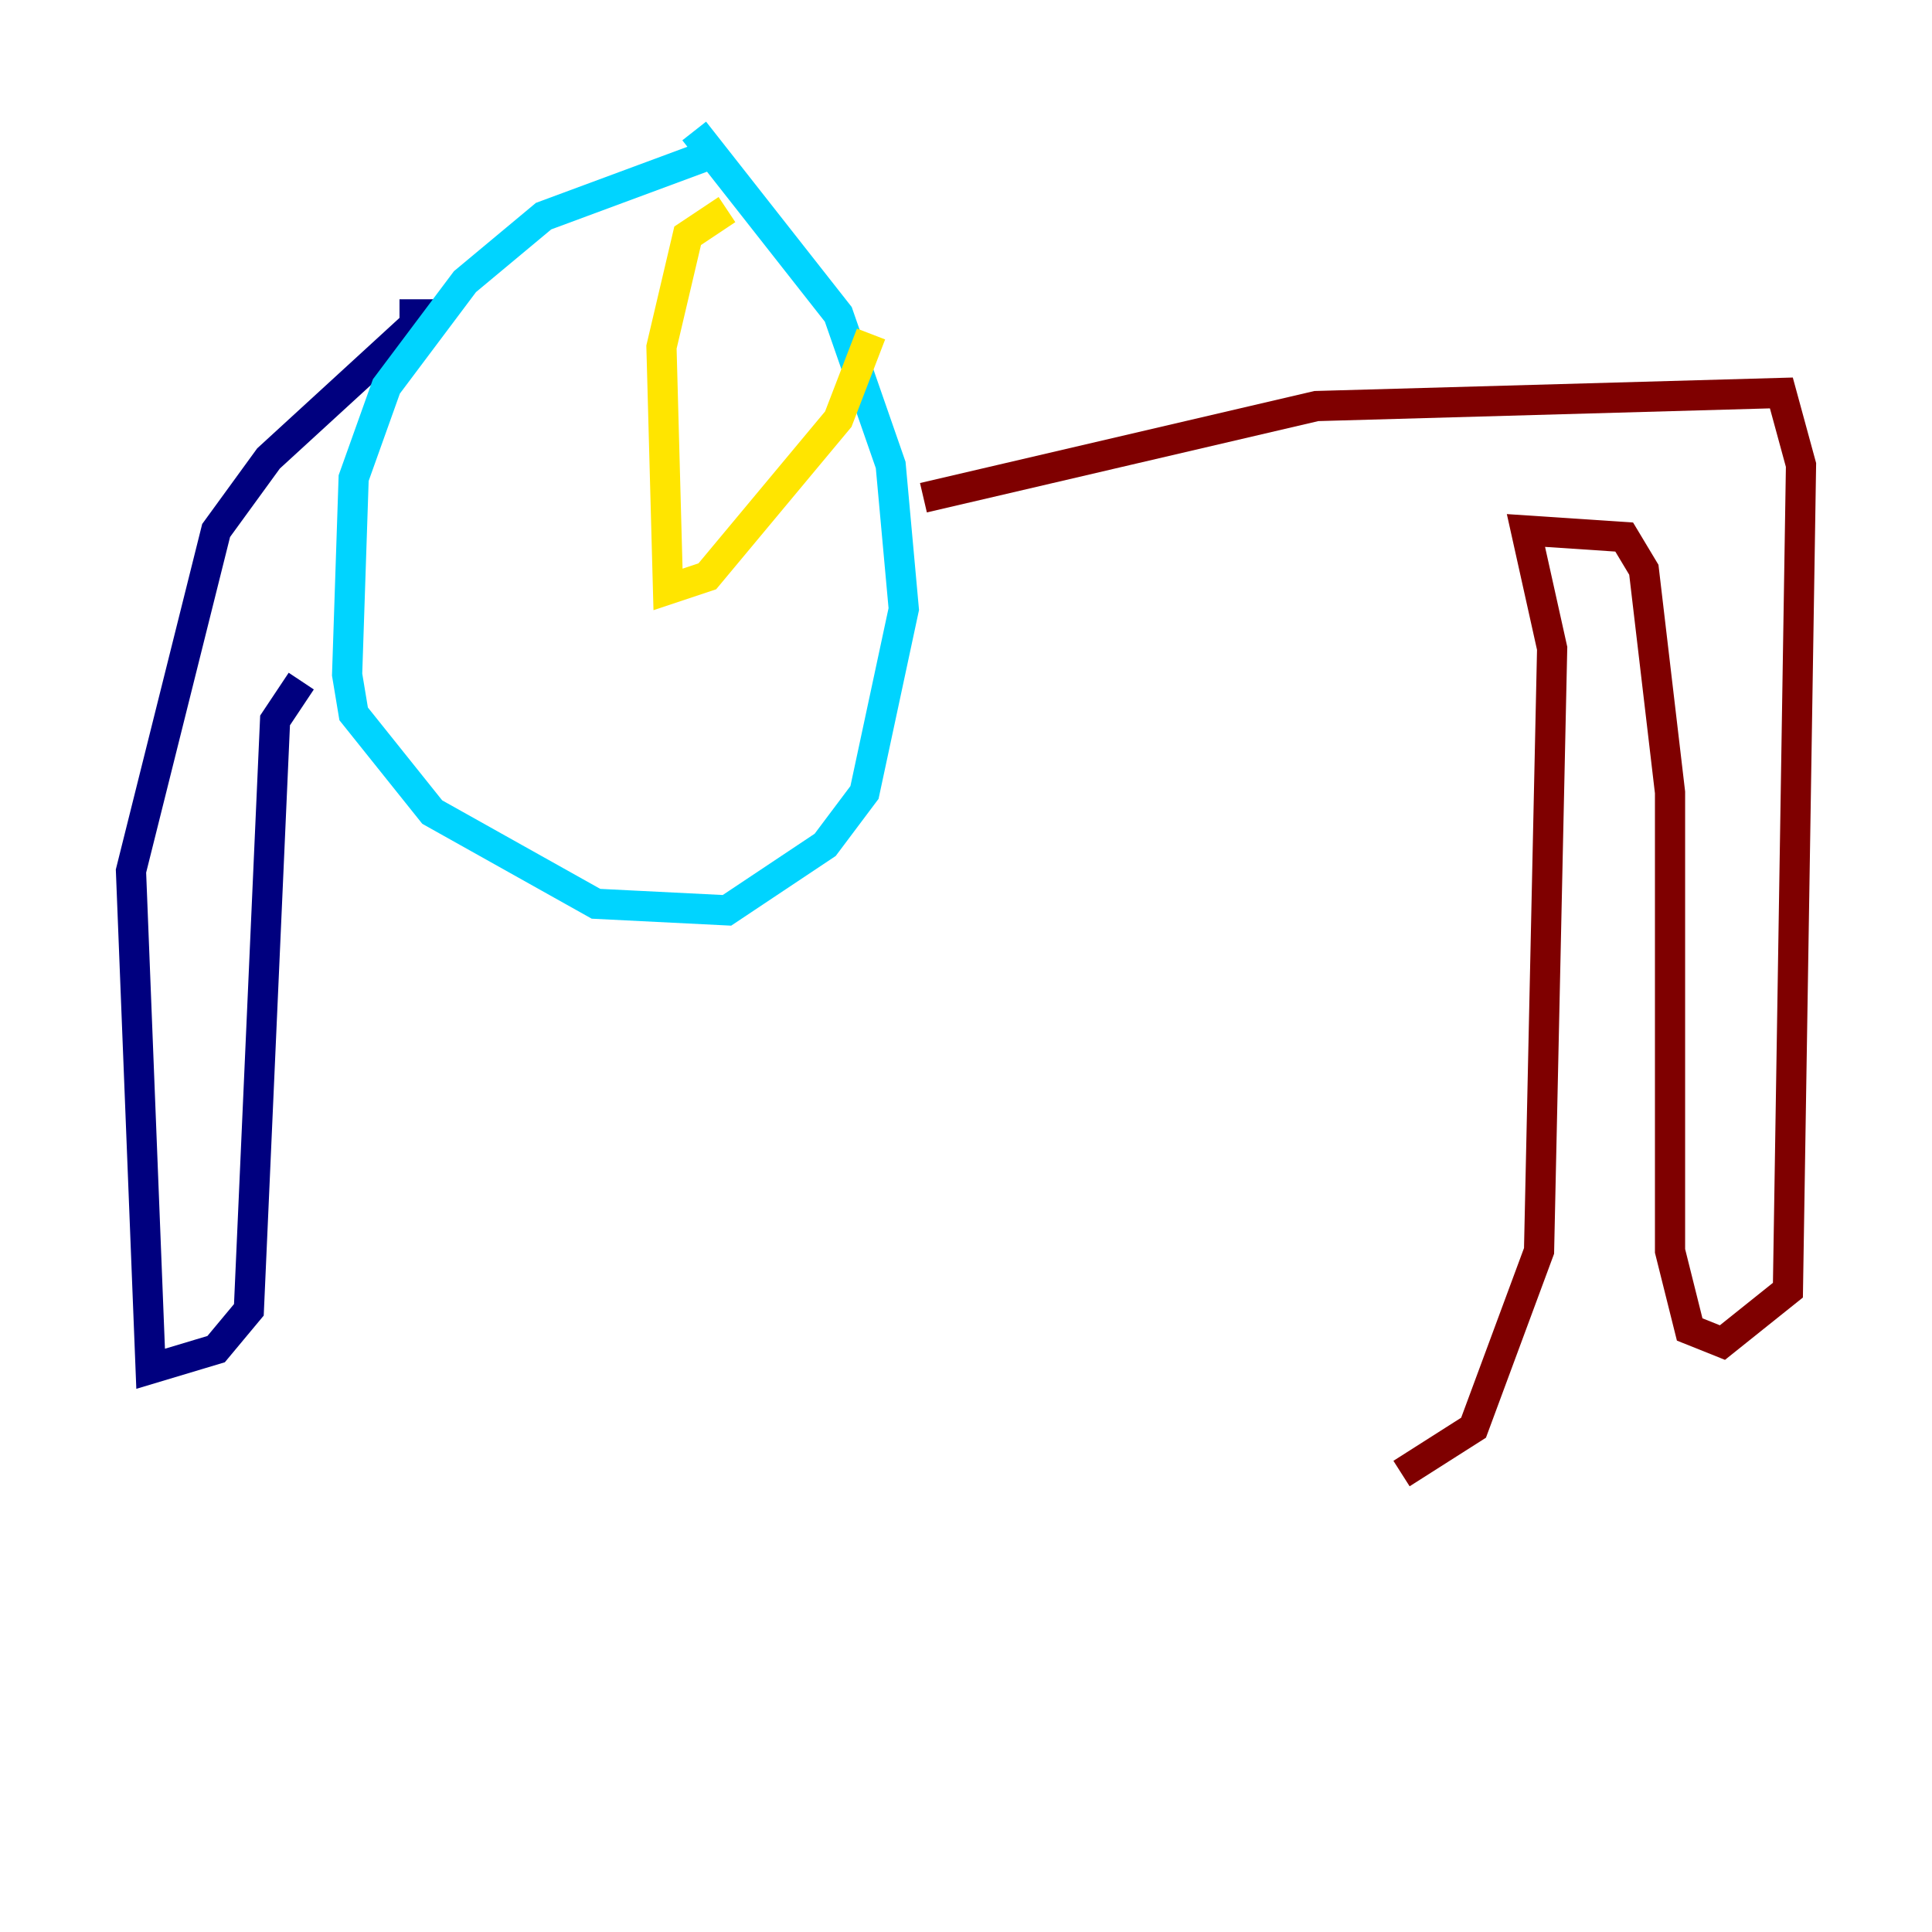<?xml version="1.0" encoding="utf-8" ?>
<svg baseProfile="tiny" height="128" version="1.2" viewBox="0,0,128,128" width="128" xmlns="http://www.w3.org/2000/svg" xmlns:ev="http://www.w3.org/2001/xml-events" xmlns:xlink="http://www.w3.org/1999/xlink"><defs /><polyline fill="none" points="19.959,45.125 18.224,47.729 16.488,86.78 14.319,89.383 9.98,90.685 8.678,57.709 14.319,35.146 17.79,30.373 28.203,20.827 26.468,20.827" stroke="#00007f" stroke-width="2" /><polyline fill="none" points="47.729,9.98 36.014,14.319 30.807,18.658 25.6,25.6 23.43,31.675 22.997,44.691 23.43,47.295 28.637,53.803 39.485,59.878 48.163,60.312 54.671,55.973 57.275,52.502 59.878,40.352 59.01,30.807 55.539,20.827 45.993,8.678" stroke="#00d4ff" stroke-width="2" /><polyline fill="none" points="48.163,13.885 45.559,15.62 43.824,22.997 44.258,39.051 46.861,38.183 55.539,27.77 57.709,22.129" stroke="#ffe500" stroke-width="2" /><polyline fill="none" points="61.18,32.976 87.214,26.902 118.02,26.034 119.322,30.807 118.454,85.478 114.115,88.949 111.946,88.081 110.644,82.875 110.644,52.502 108.909,37.749 107.607,35.58 101.098,35.146 102.834,42.956 101.966,82.875 97.627,94.59 92.854,97.627" stroke="#7f0000" stroke-width="2" /></svg>